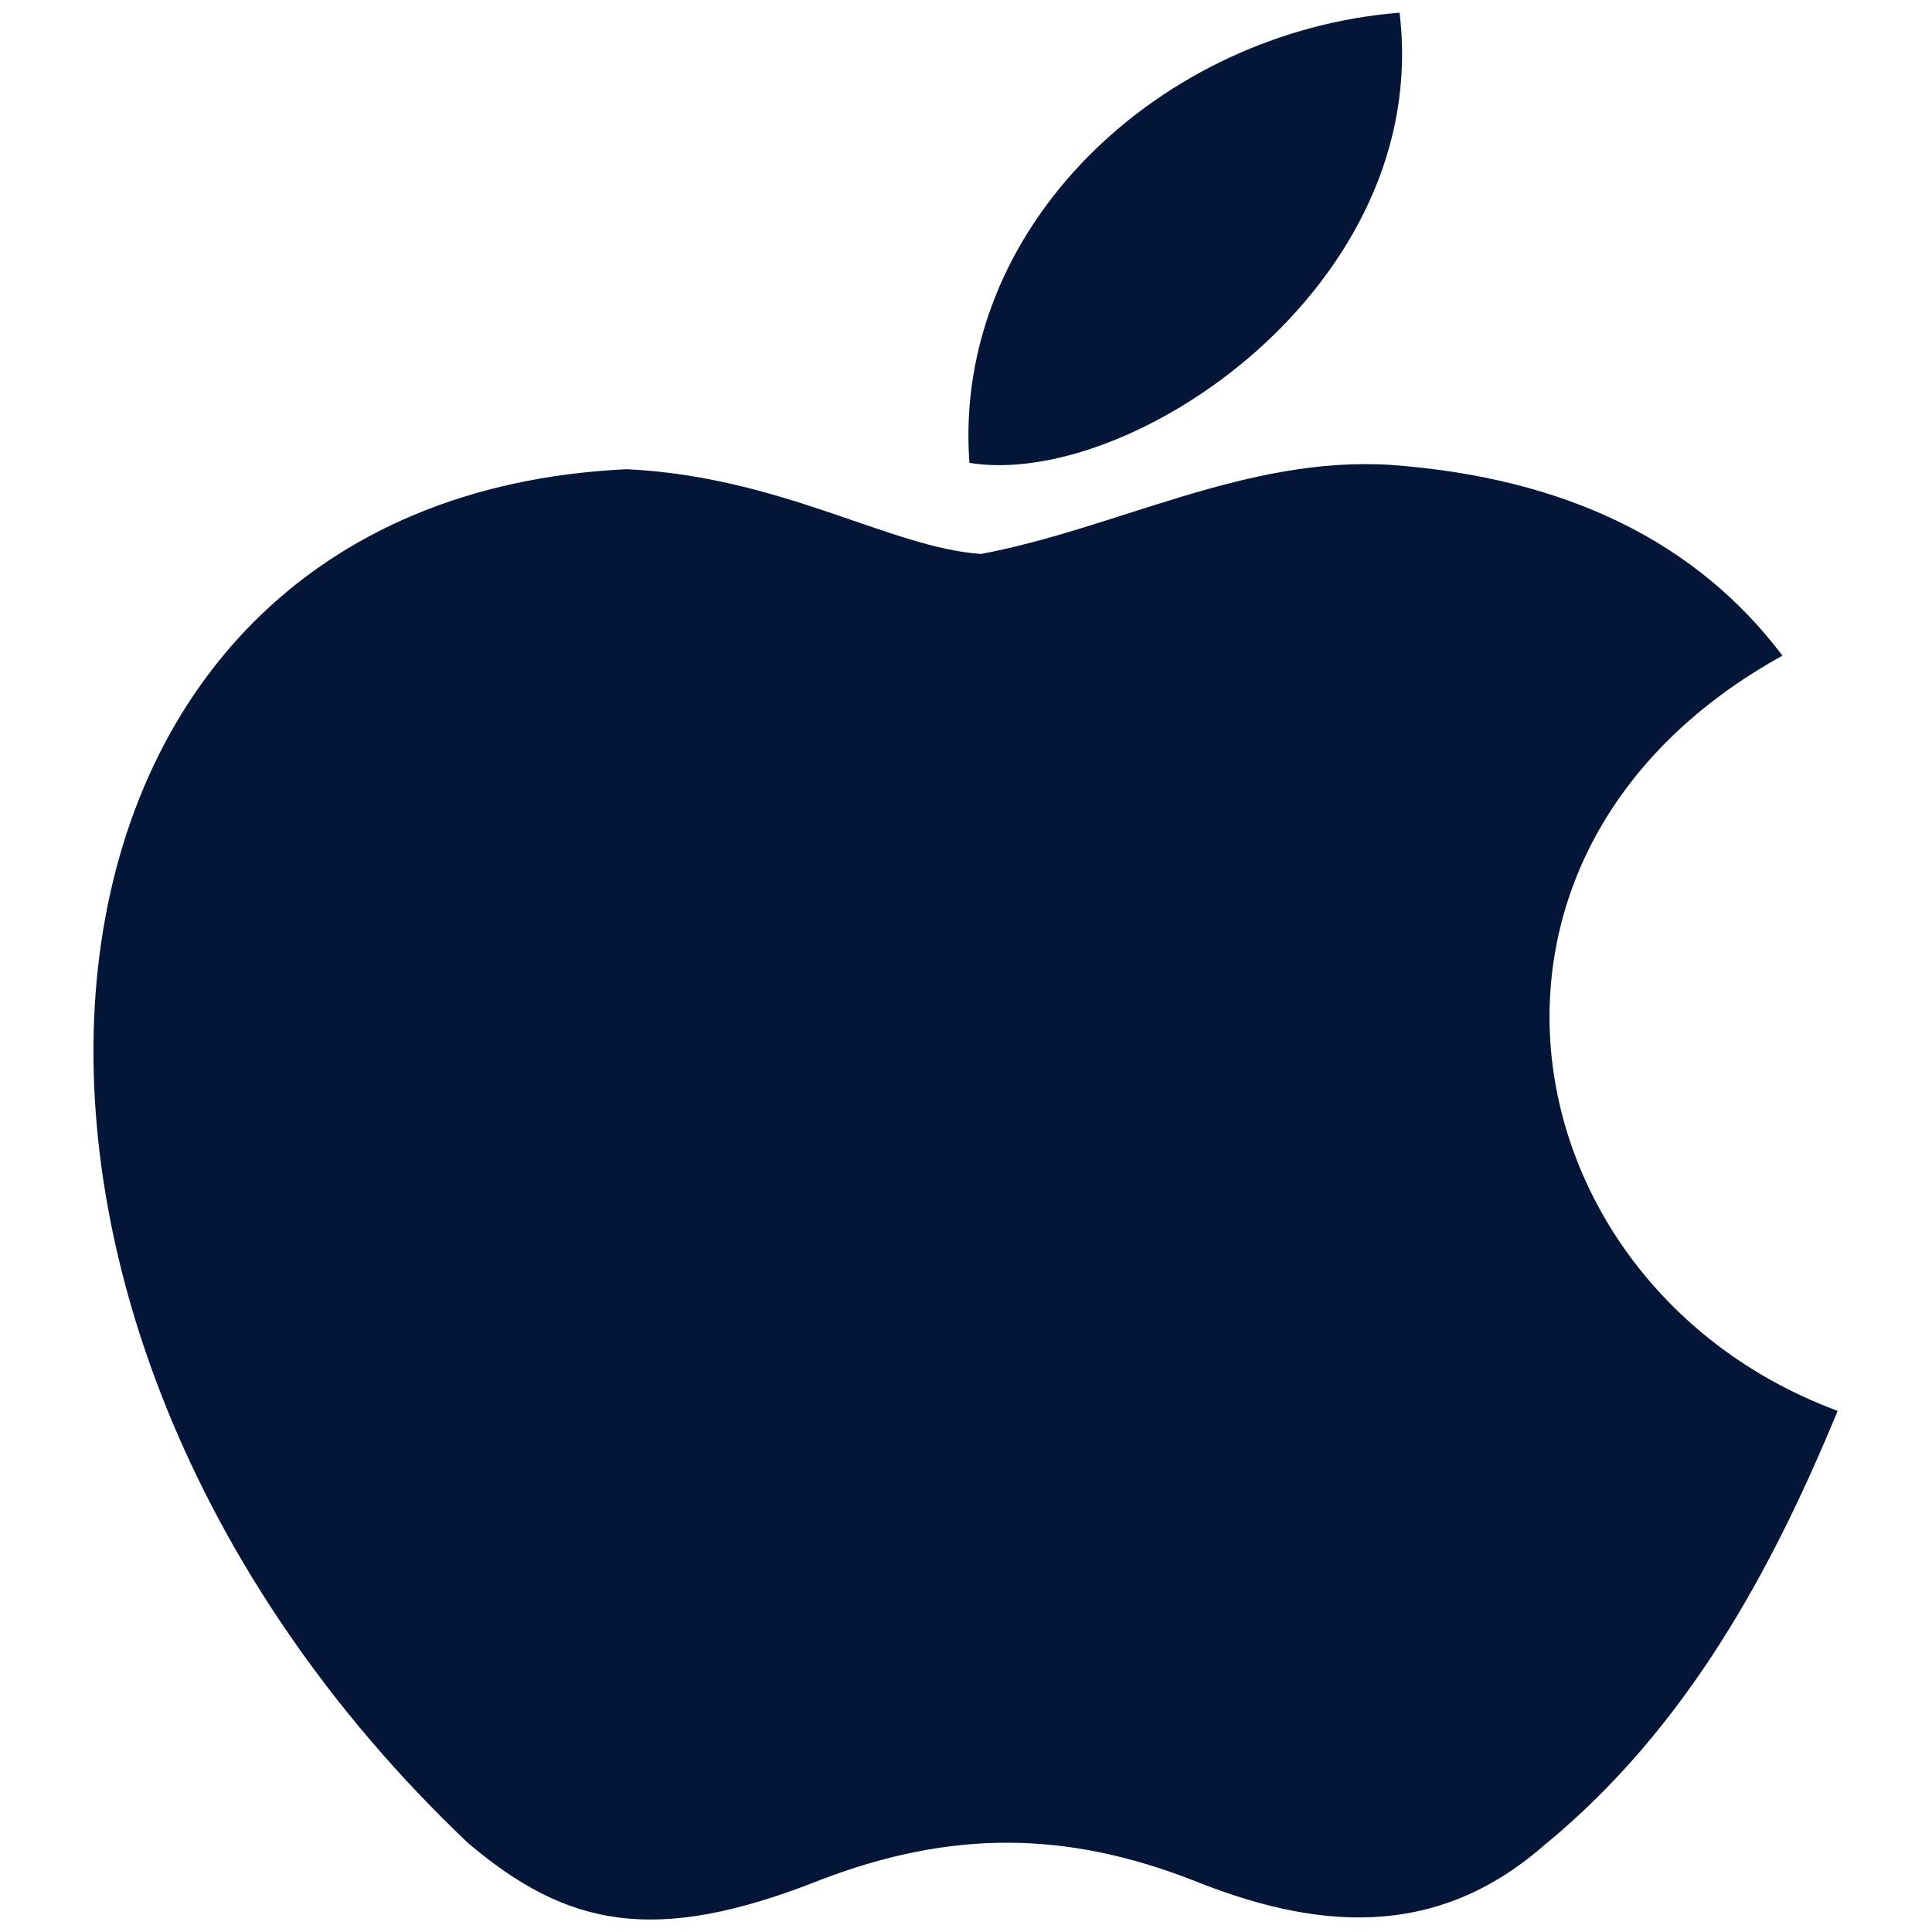 <svg width="30" height="30" viewBox="0 0 30 30" fill="none" xmlns="http://www.w3.org/2000/svg">
<path d="M24.017 28.618C22.267 30.181 20.357 29.934 18.517 29.194C16.571 28.437 14.785 28.404 12.732 29.194C10.16 30.214 8.803 29.918 7.267 28.618C-1.447 20.345 -0.161 7.747 9.732 7.286C12.142 7.401 13.821 8.503 15.232 8.602C17.339 8.207 19.357 7.072 21.607 7.22C24.303 7.418 26.339 8.405 27.678 10.181C22.107 13.257 23.428 20.016 28.535 21.908C27.517 24.375 26.196 26.826 24 28.635L24.017 28.618ZM15.053 7.187C14.785 3.52 18.017 0.493 21.732 0.197C22.25 4.441 17.553 7.599 15.053 7.187Z" fill="#031638"/>
</svg>
